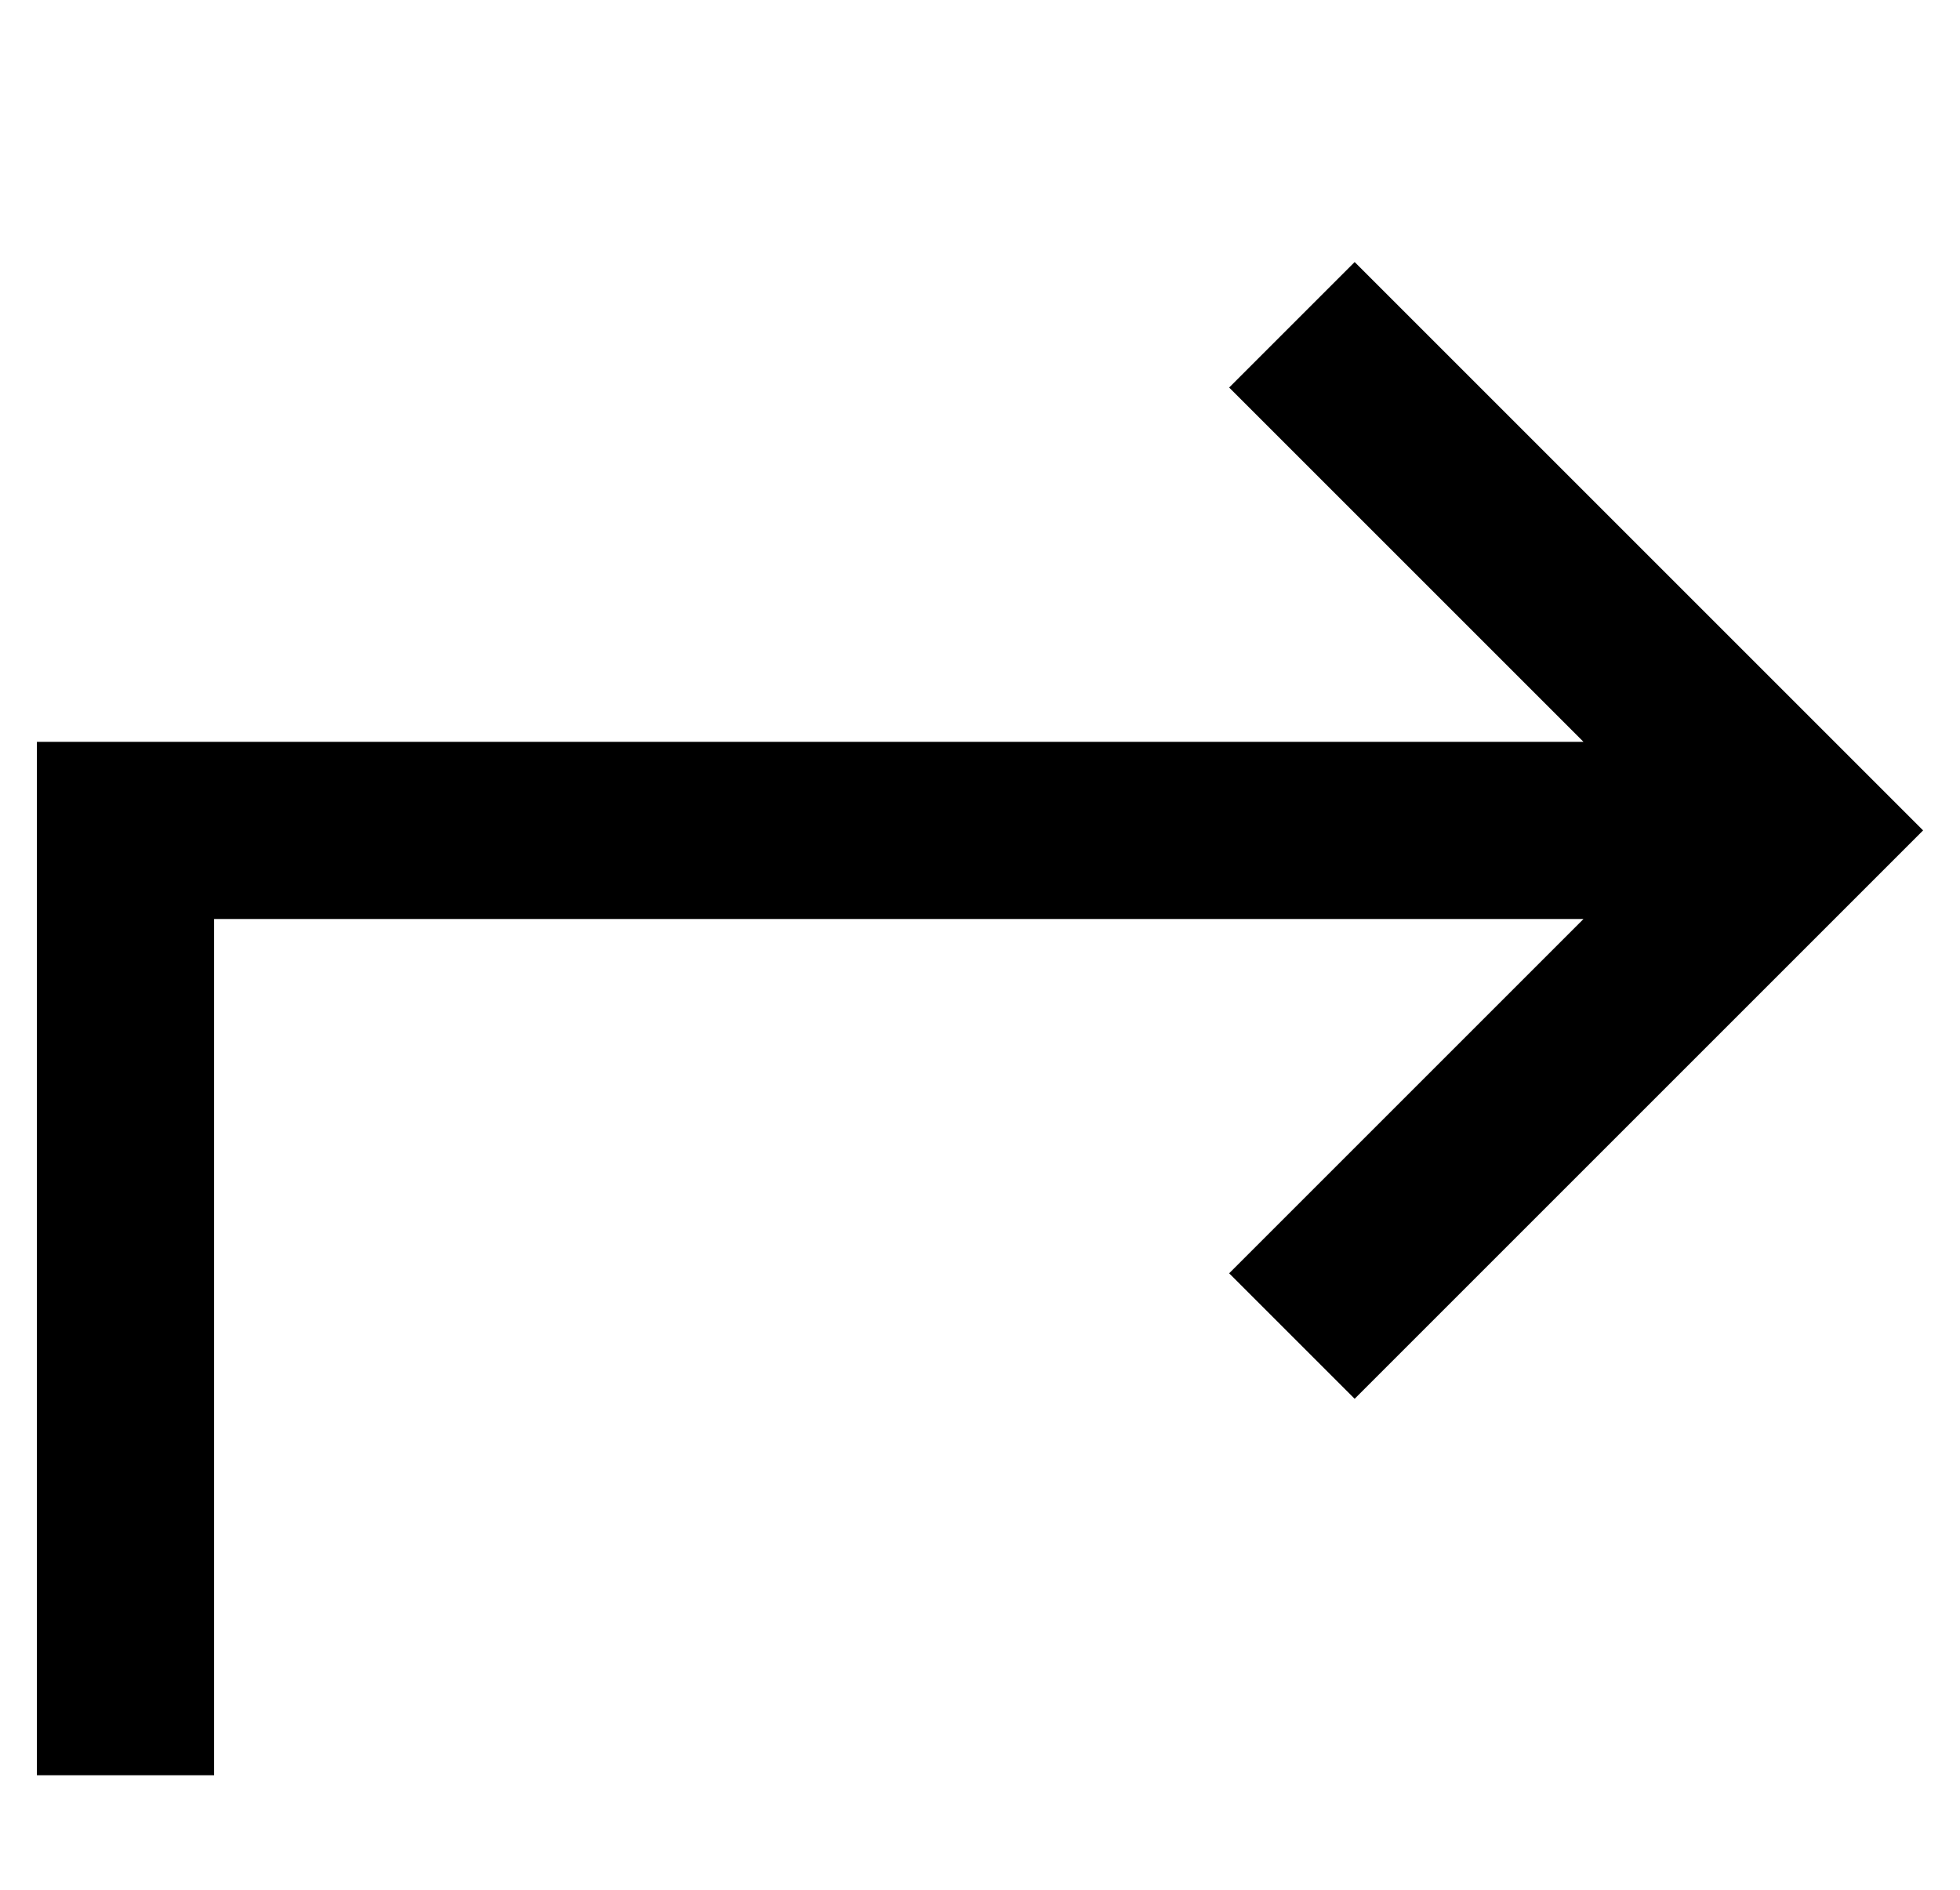 <?xml version="1.0" standalone="no"?>
<!DOCTYPE svg PUBLIC "-//W3C//DTD SVG 1.1//EN" "http://www.w3.org/Graphics/SVG/1.1/DTD/svg11.dtd" >
<svg xmlns="http://www.w3.org/2000/svg" xmlns:xlink="http://www.w3.org/1999/xlink" version="1.1" viewBox="-10 -40 531 512">
   <path fill="currentColor"
d="M374 322l-17 17l17 -17l-17 17l-34 -34v0l17 -17v0l79 -79v0h-371v0v208v0v24v0h-48v0v-24v0v-232v0v-24v0h24h395l-79 -79v0l-17 -17v0l34 -34v0l17 17v0l120 120v0l17 17v0l-17 17v0l-120 120v0z" />
</svg>
